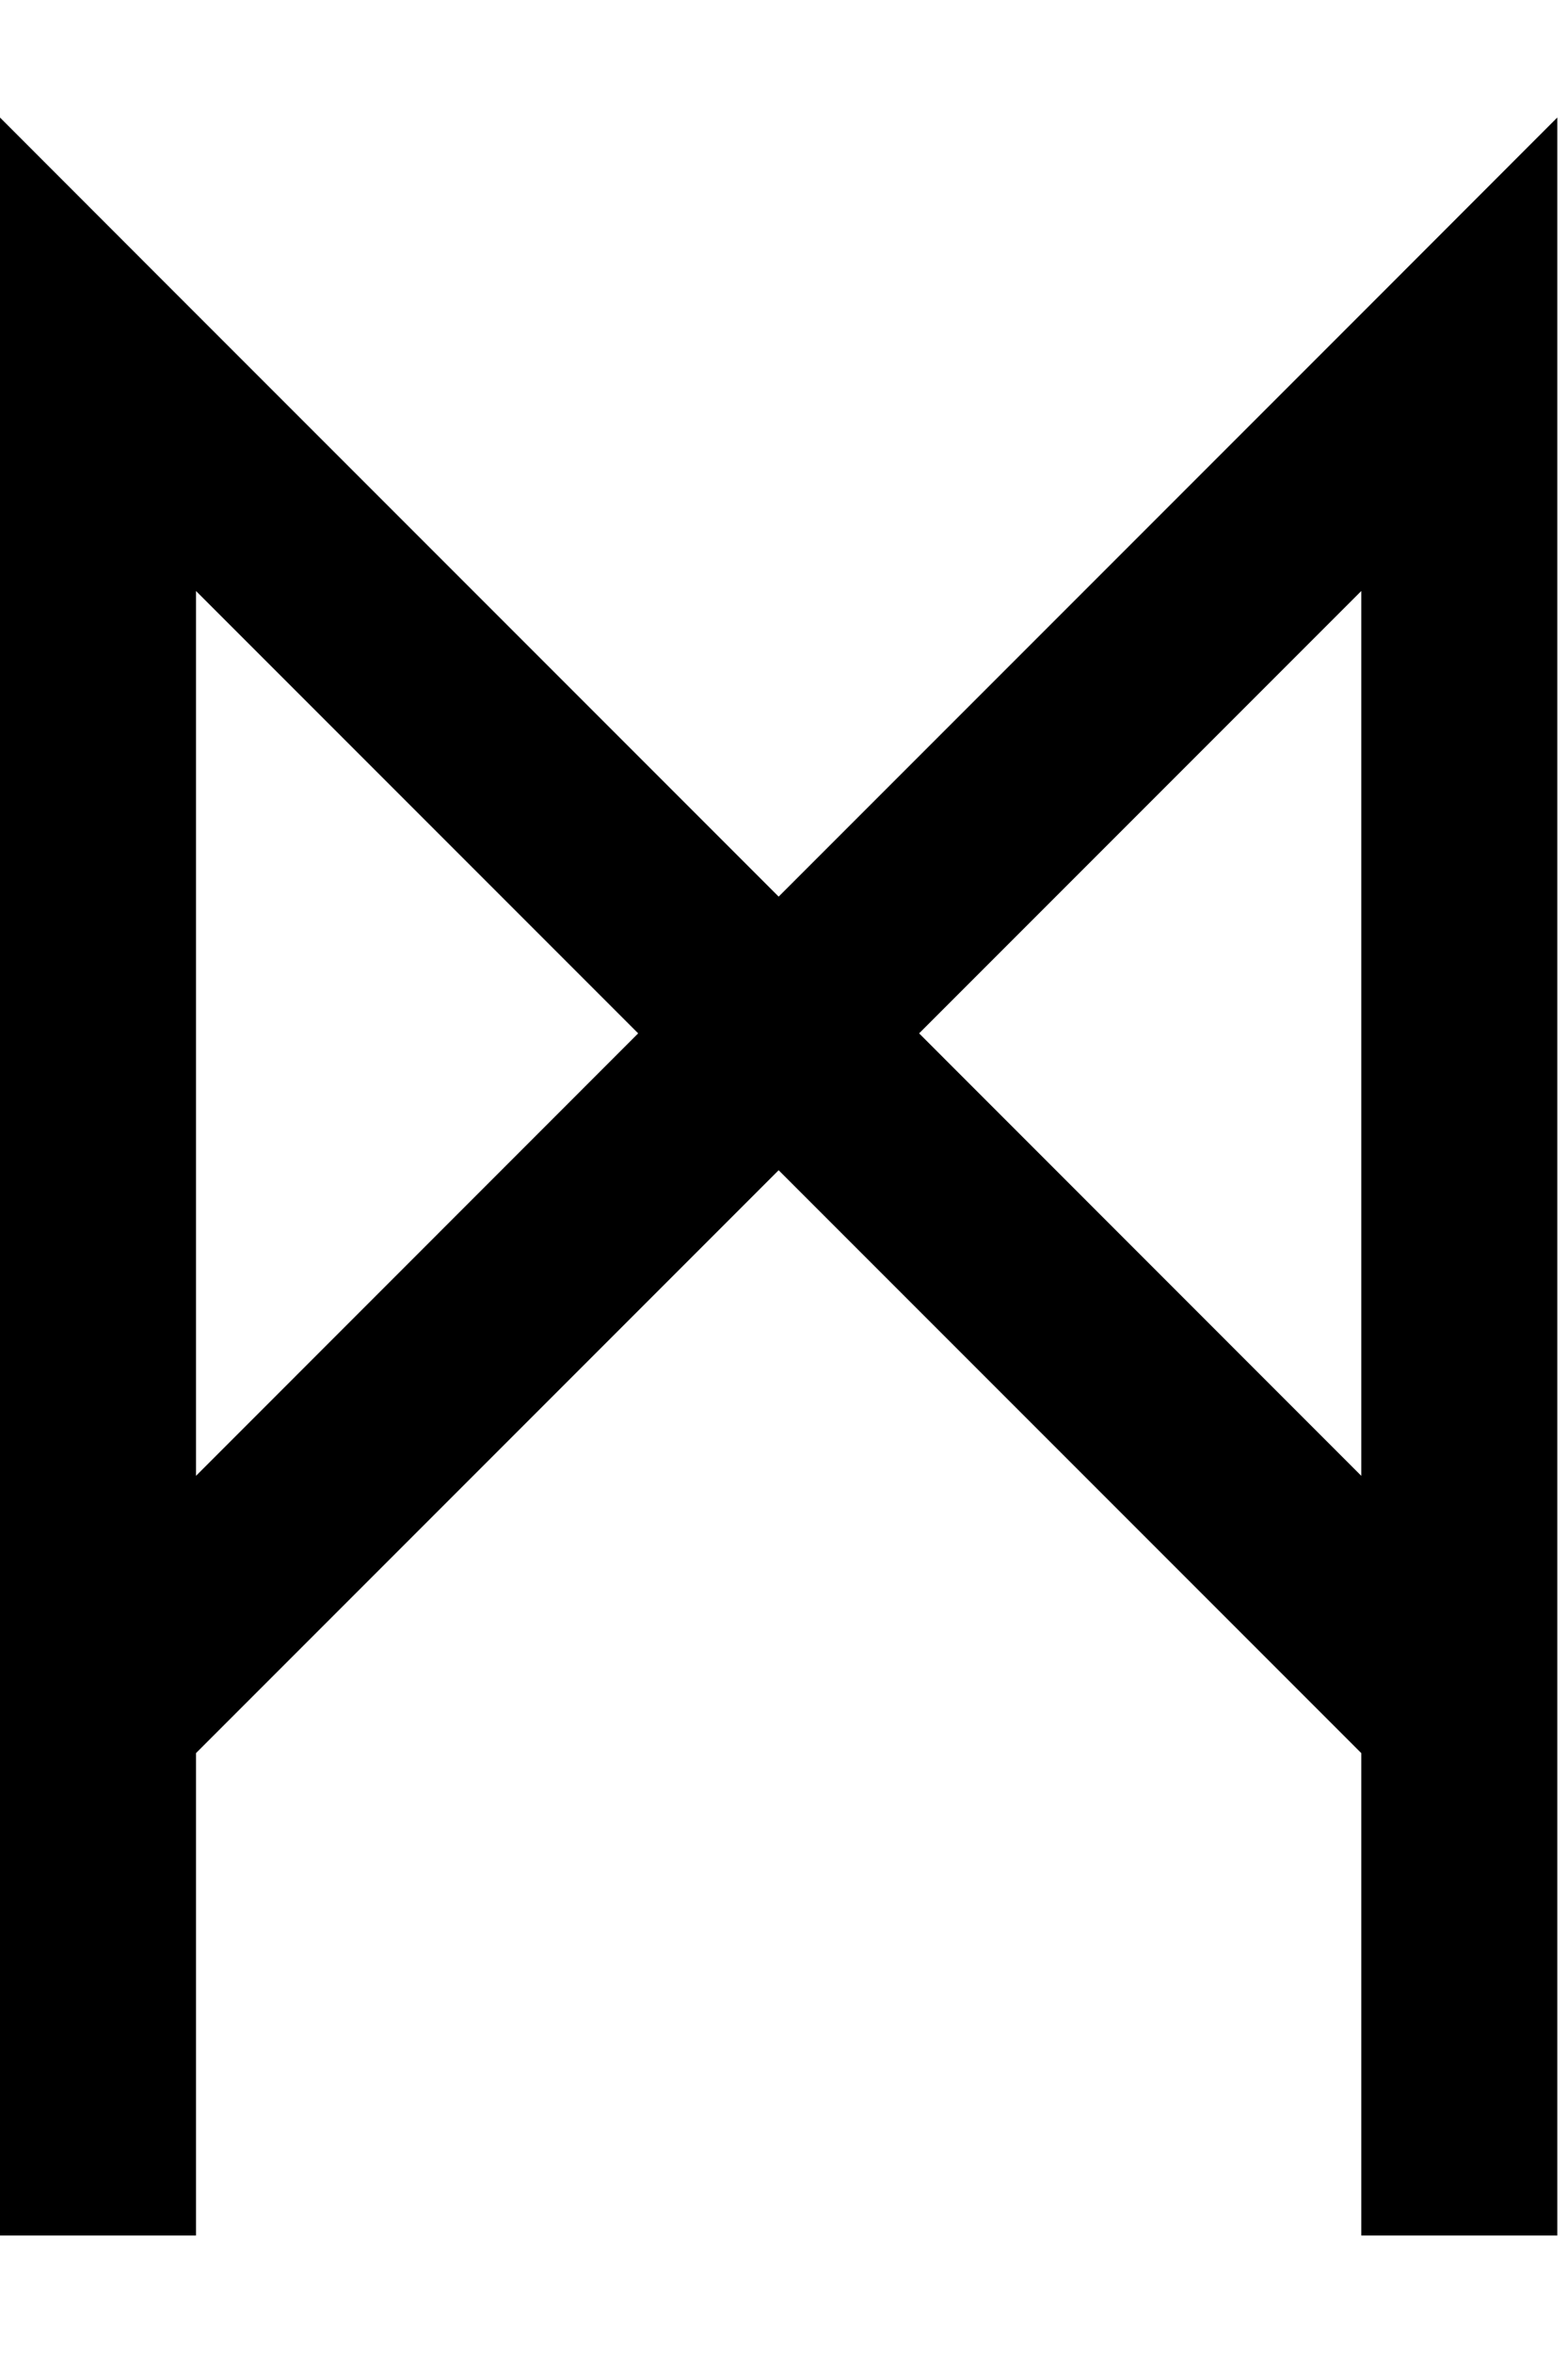 <svg width="12" height="18" viewBox="0 0 12 18" fill="none" xmlns="http://www.w3.org/2000/svg">
  <path fill-rule="evenodd" clip-rule="evenodd" d="M1.28 2.18L0 0.899V2.71V13.1V17.101H1.5V13.411L5.959 8.952L10.418 13.411V17.101L11.918 17.101V13.1L11.918 2.71V0.899L10.638 2.18L5.959 6.859L1.28 2.18ZM4.884 7.905L1.5 11.29V4.521L4.884 7.905ZM7.034 7.905L10.418 11.29L10.418 4.521L7.034 7.905Z" fill="currentColor"/>
</svg>
